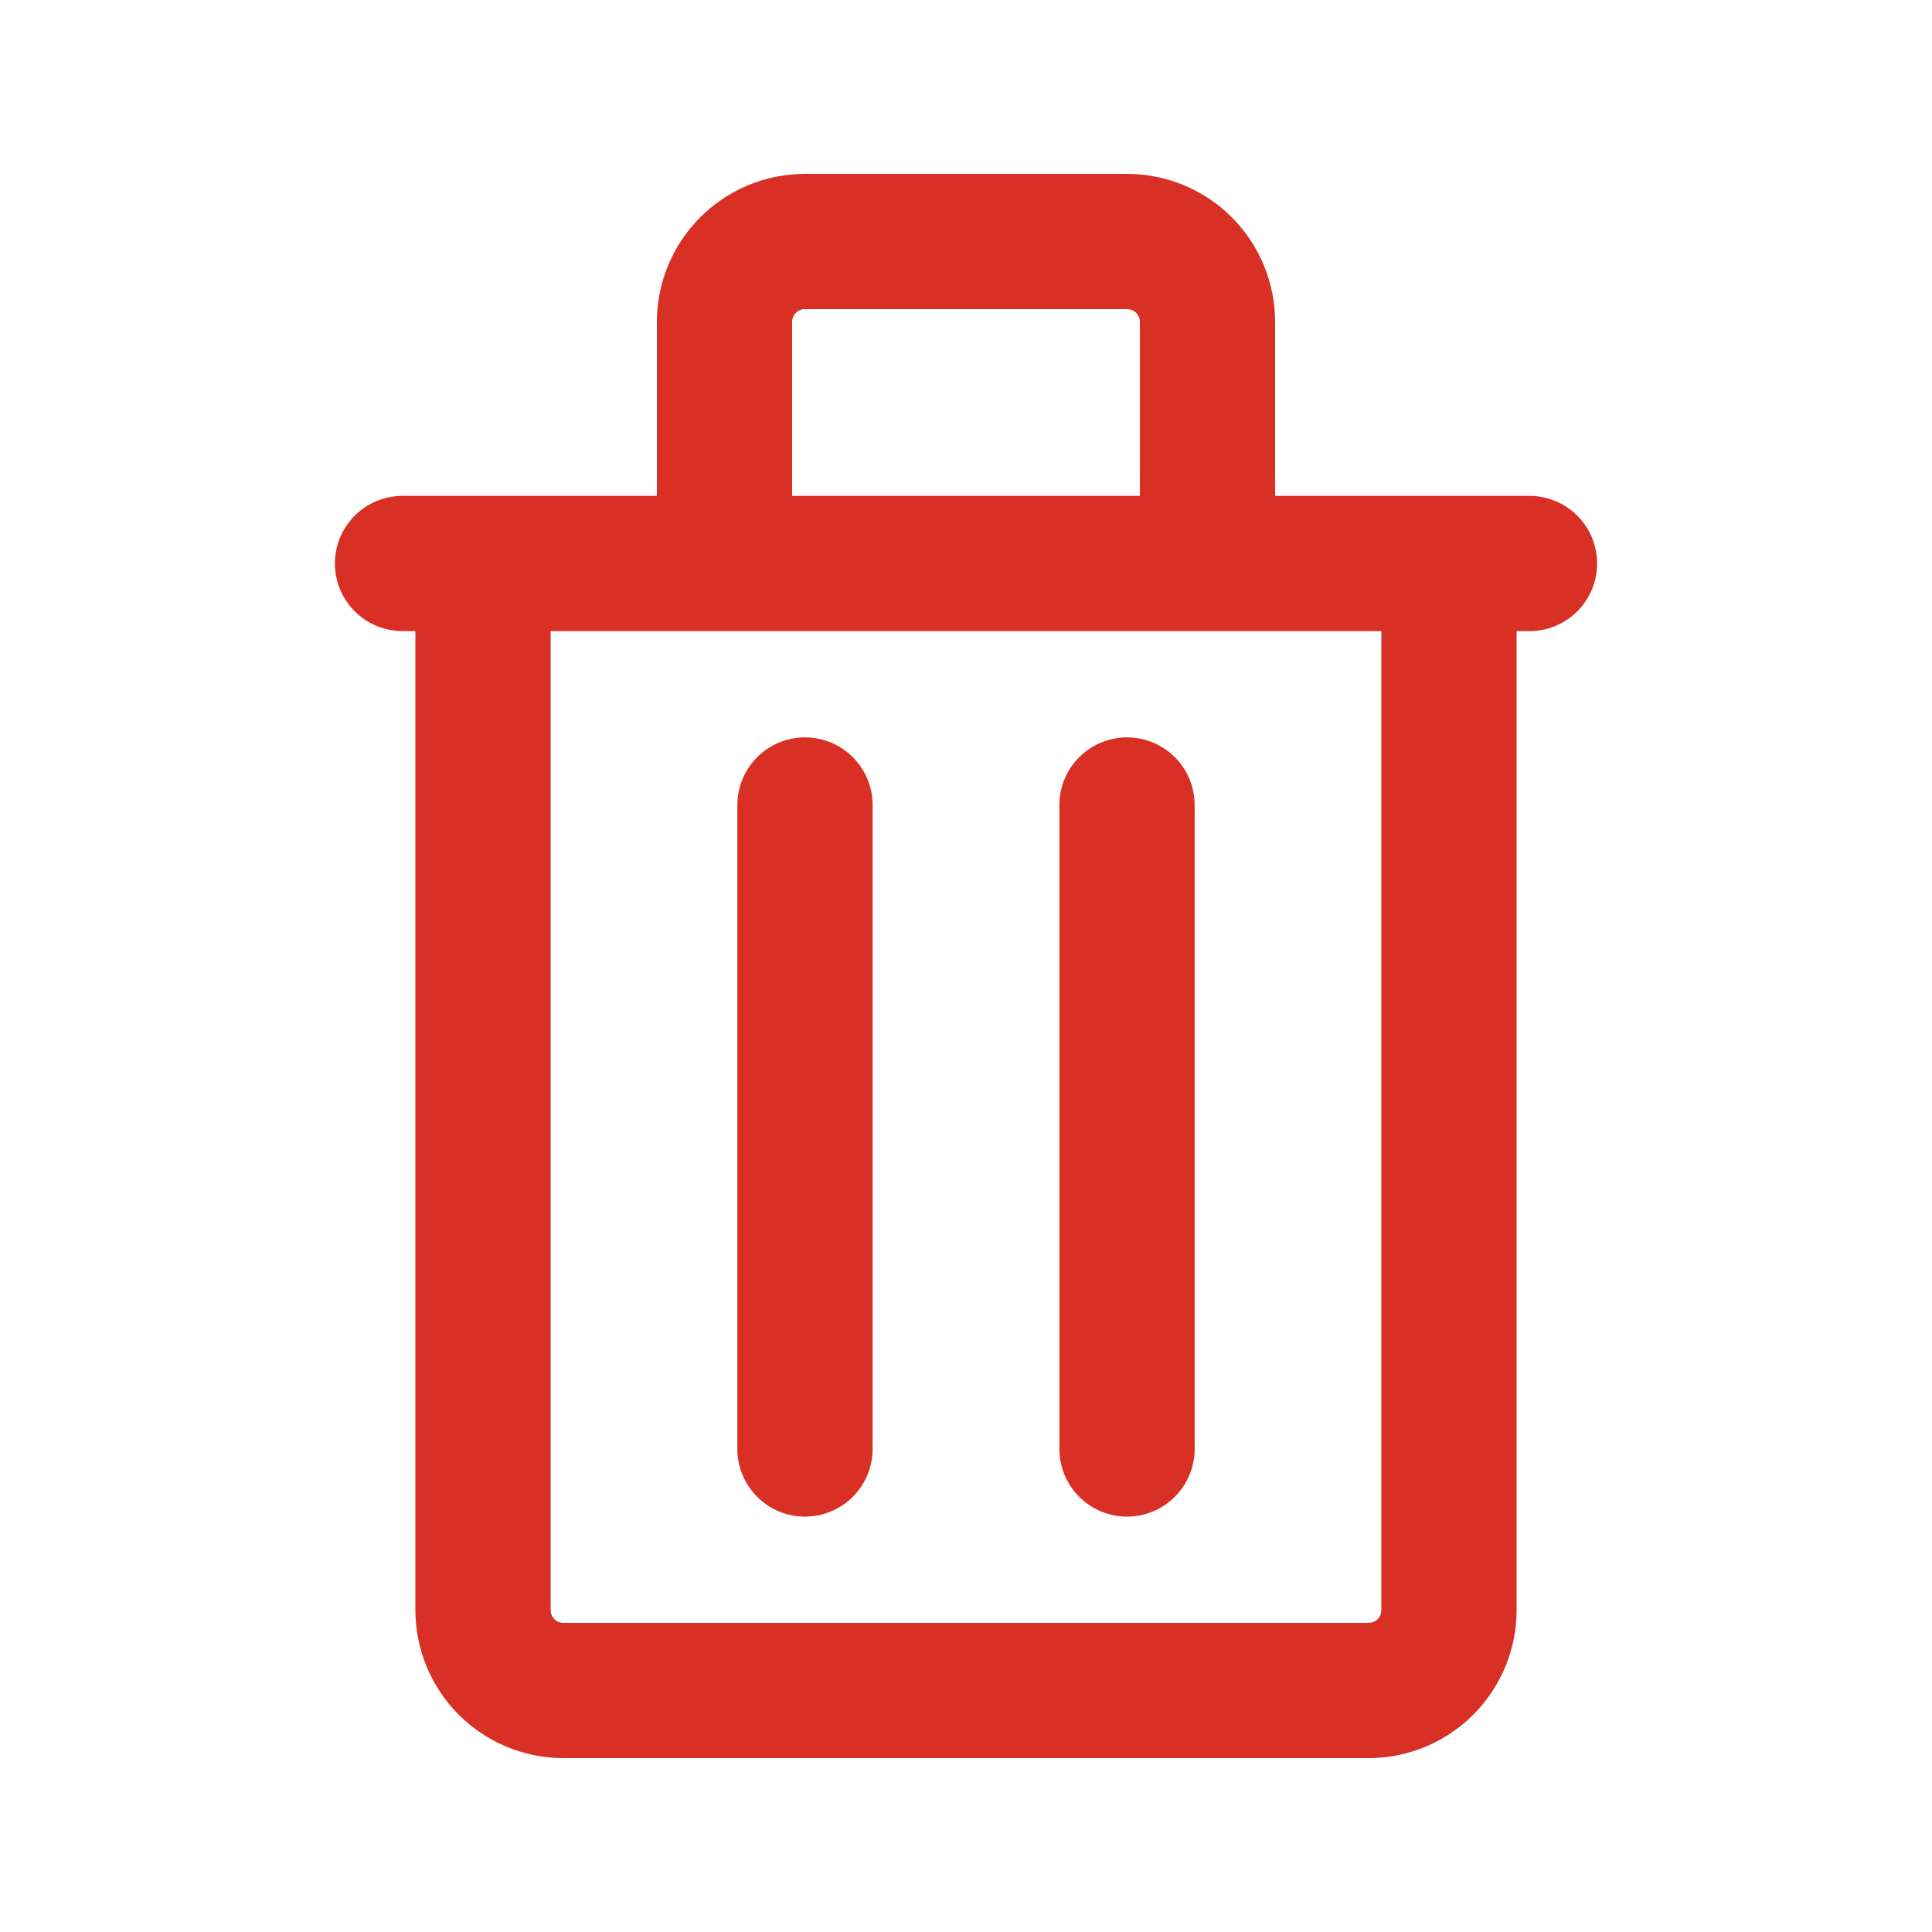 <svg width="50" height="50" viewBox="0 0 50 50" fill="none" xmlns="http://www.w3.org/2000/svg">
<path d="M10.417 14.583H39.583M20.833 20.833V37.5M29.167 20.833V37.5M20.833 6.25H29.167C29.719 6.25 30.249 6.469 30.64 6.86C31.031 7.251 31.25 7.781 31.25 8.333V14.583H18.75V8.333C18.75 7.781 18.97 7.251 19.36 6.86C19.751 6.469 20.281 6.25 20.833 6.25ZM12.5 14.583H37.5V41.667C37.5 42.219 37.281 42.749 36.89 43.14C36.499 43.531 35.969 43.75 35.417 43.75H14.583C14.031 43.75 13.501 43.531 13.11 43.14C12.72 42.749 12.5 42.219 12.5 41.667V14.583Z" stroke="#D93025" stroke-width="3.5" stroke-linecap="round" stroke-linejoin="round"/>
</svg>
